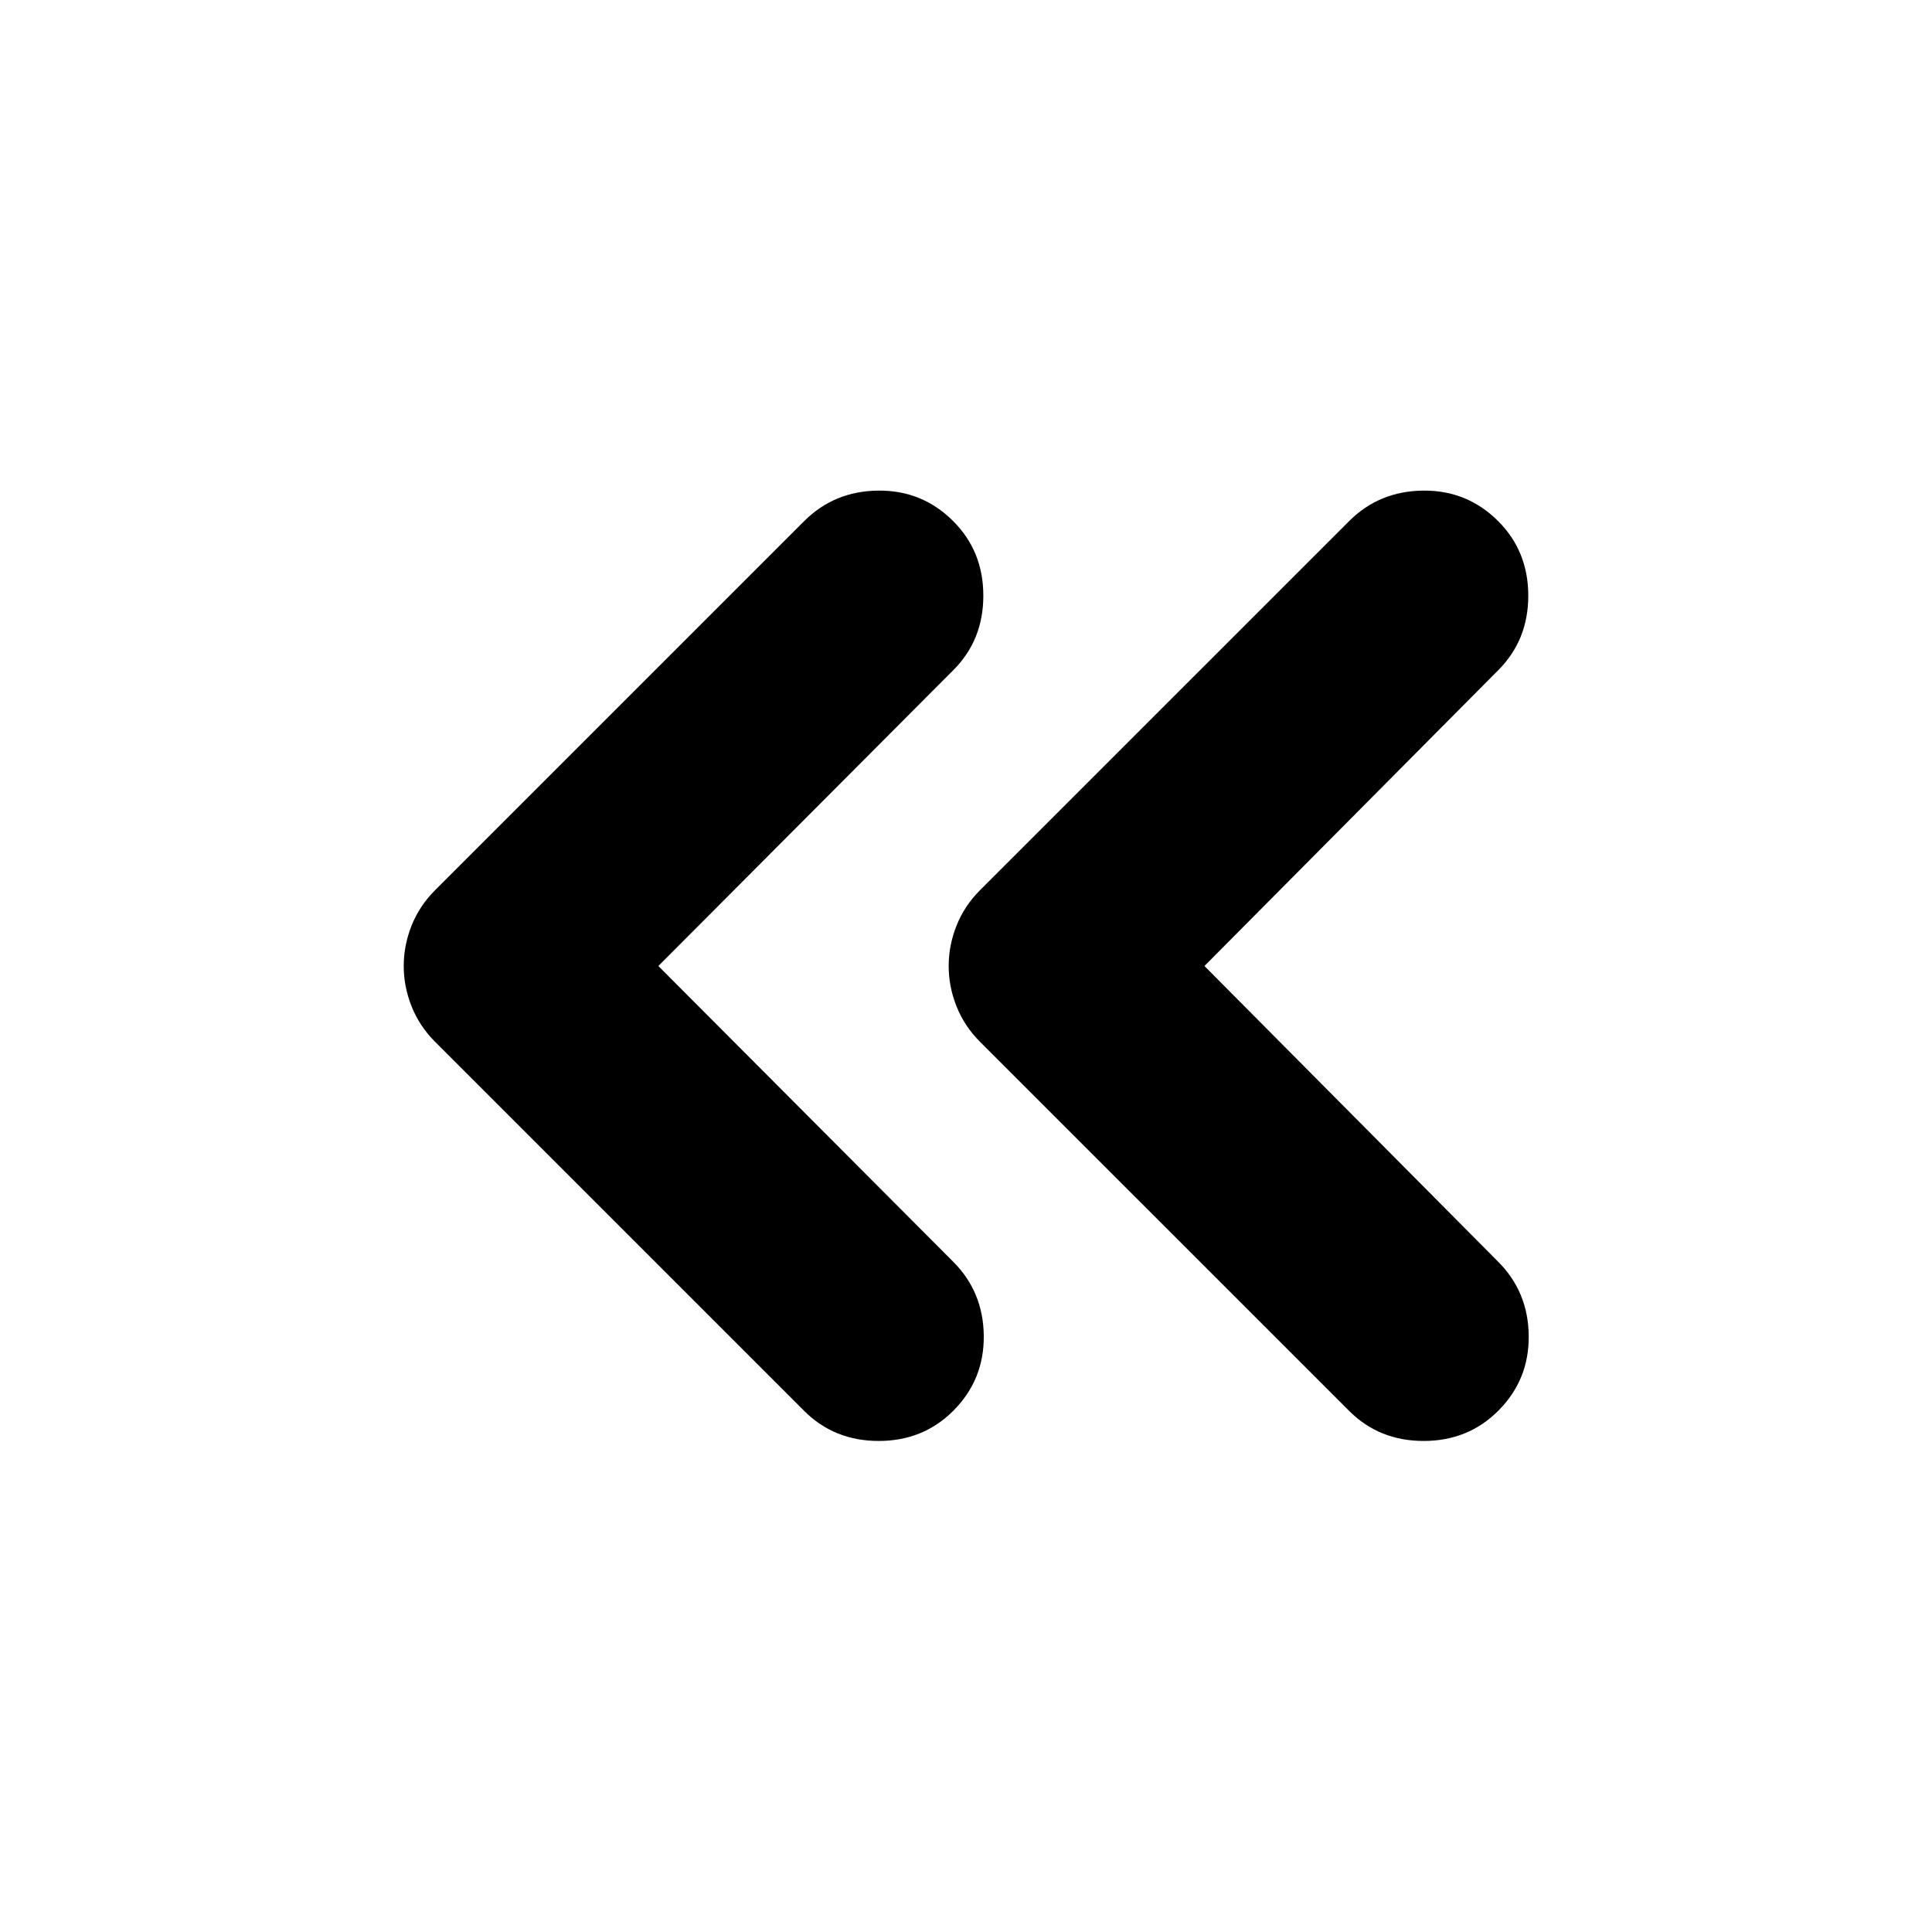 <svg xmlns="http://www.w3.org/2000/svg" height="24" viewBox="0 -960 960 960" width="24"><path d="m327.13-480 146.52 146.96q14.96 14.95 15.18 36.82.21 21.87-15.18 37.26Q458.7-244 436.61-244t-37.05-14.96L216.13-442.39q-7.7-7.7-11.61-17.52-3.91-9.83-3.91-20.09t3.91-20.09q3.91-9.82 11.61-17.52l183.43-183.43q14.96-14.96 36.83-15.18 21.87-.22 37.26 15.18 14.96 14.95 14.96 37.04t-14.96 37.04L327.13-480Zm271.35 0 145.96 146.96q14.95 14.95 15.17 36.82.22 21.87-15.17 37.26Q729.48-244 707.39-244q-22.09 0-37.04-14.96L486.91-442.39q-7.69-7.7-11.61-17.52-3.91-9.83-3.91-20.09t3.91-20.09q3.92-9.82 11.61-17.52l183.44-183.43q14.95-14.96 36.82-15.18 21.87-.22 37.27 15.18 14.95 14.95 14.95 37.04t-14.95 37.04L598.48-480Z"/></svg>